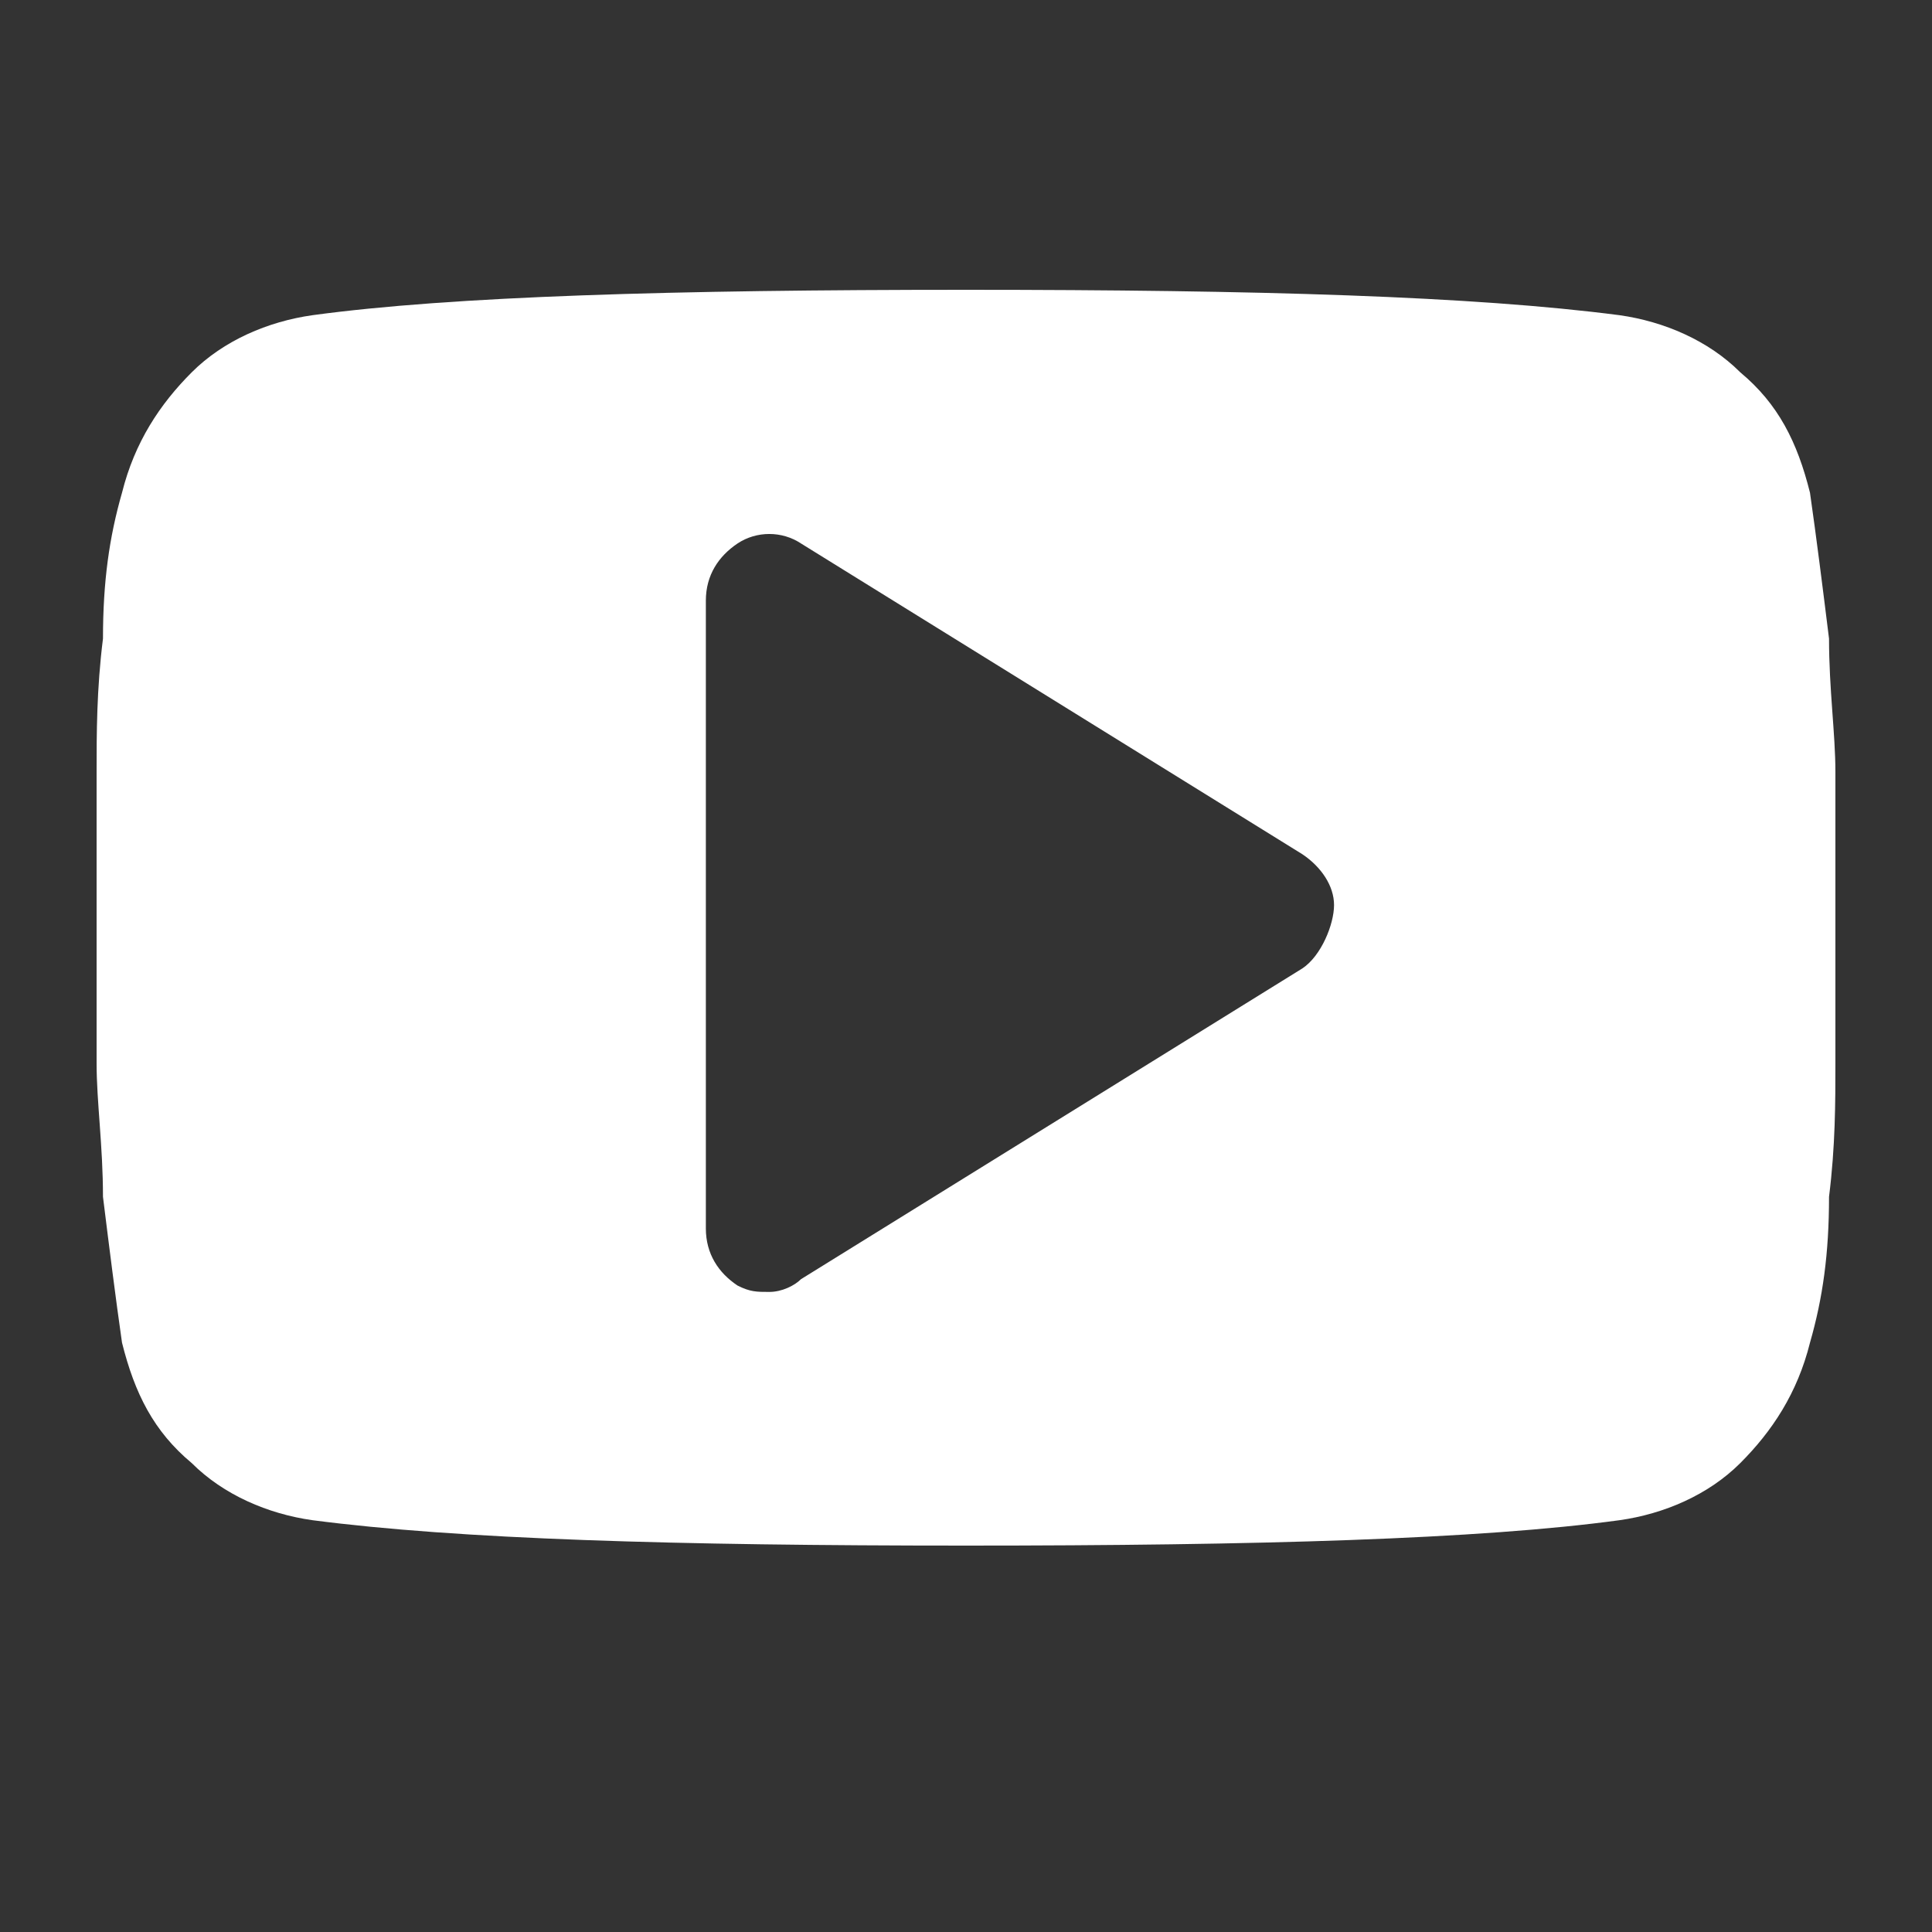 <svg width="20" height="20" viewBox="0 0 20 20" fill="none" xmlns="http://www.w3.org/2000/svg">
<rect x="0" y="0" width="20" height="20" fill="#333333" stroke="none"/>
<path d="M19 7.99C19 7.596 18.934 7.136 18.934 6.611C18.869 6.086 18.803 5.561 18.737 5.101C18.606 4.576 18.409 4.182 18.015 3.854C17.686 3.525 17.226 3.328 16.766 3.263C15.255 3.066 13.022 3 10 3C6.978 3 4.679 3.066 3.234 3.263C2.774 3.328 2.314 3.525 1.985 3.854C1.657 4.182 1.394 4.576 1.263 5.101C1.131 5.561 1.066 6.02 1.066 6.611C1 7.136 1 7.596 1 7.99C1 8.384 1 8.843 1 9.5C1 10.157 1 10.682 1 11.01C1 11.404 1.066 11.864 1.066 12.389C1.131 12.914 1.197 13.439 1.263 13.899C1.394 14.424 1.591 14.818 1.985 15.146C2.314 15.475 2.774 15.672 3.234 15.737C4.745 15.934 6.978 16 10 16C13.022 16 15.321 15.934 16.766 15.737C17.226 15.672 17.686 15.475 18.015 15.146C18.343 14.818 18.606 14.424 18.737 13.899C18.869 13.439 18.934 12.98 18.934 12.389C19 11.864 19 11.404 19 11.01C19 10.616 19 10.157 19 9.5C19 8.843 19 8.318 19 7.99ZM13.482 10.025L8.292 13.242C8.226 13.308 8.095 13.374 7.964 13.374C7.832 13.374 7.766 13.374 7.635 13.308C7.438 13.177 7.307 12.98 7.307 12.717V6.217C7.307 5.955 7.438 5.758 7.635 5.626C7.832 5.495 8.095 5.495 8.292 5.626L13.482 8.843C13.679 8.975 13.81 9.172 13.81 9.369C13.81 9.566 13.679 9.894 13.482 10.025Z" fill="white"/>
</svg>
